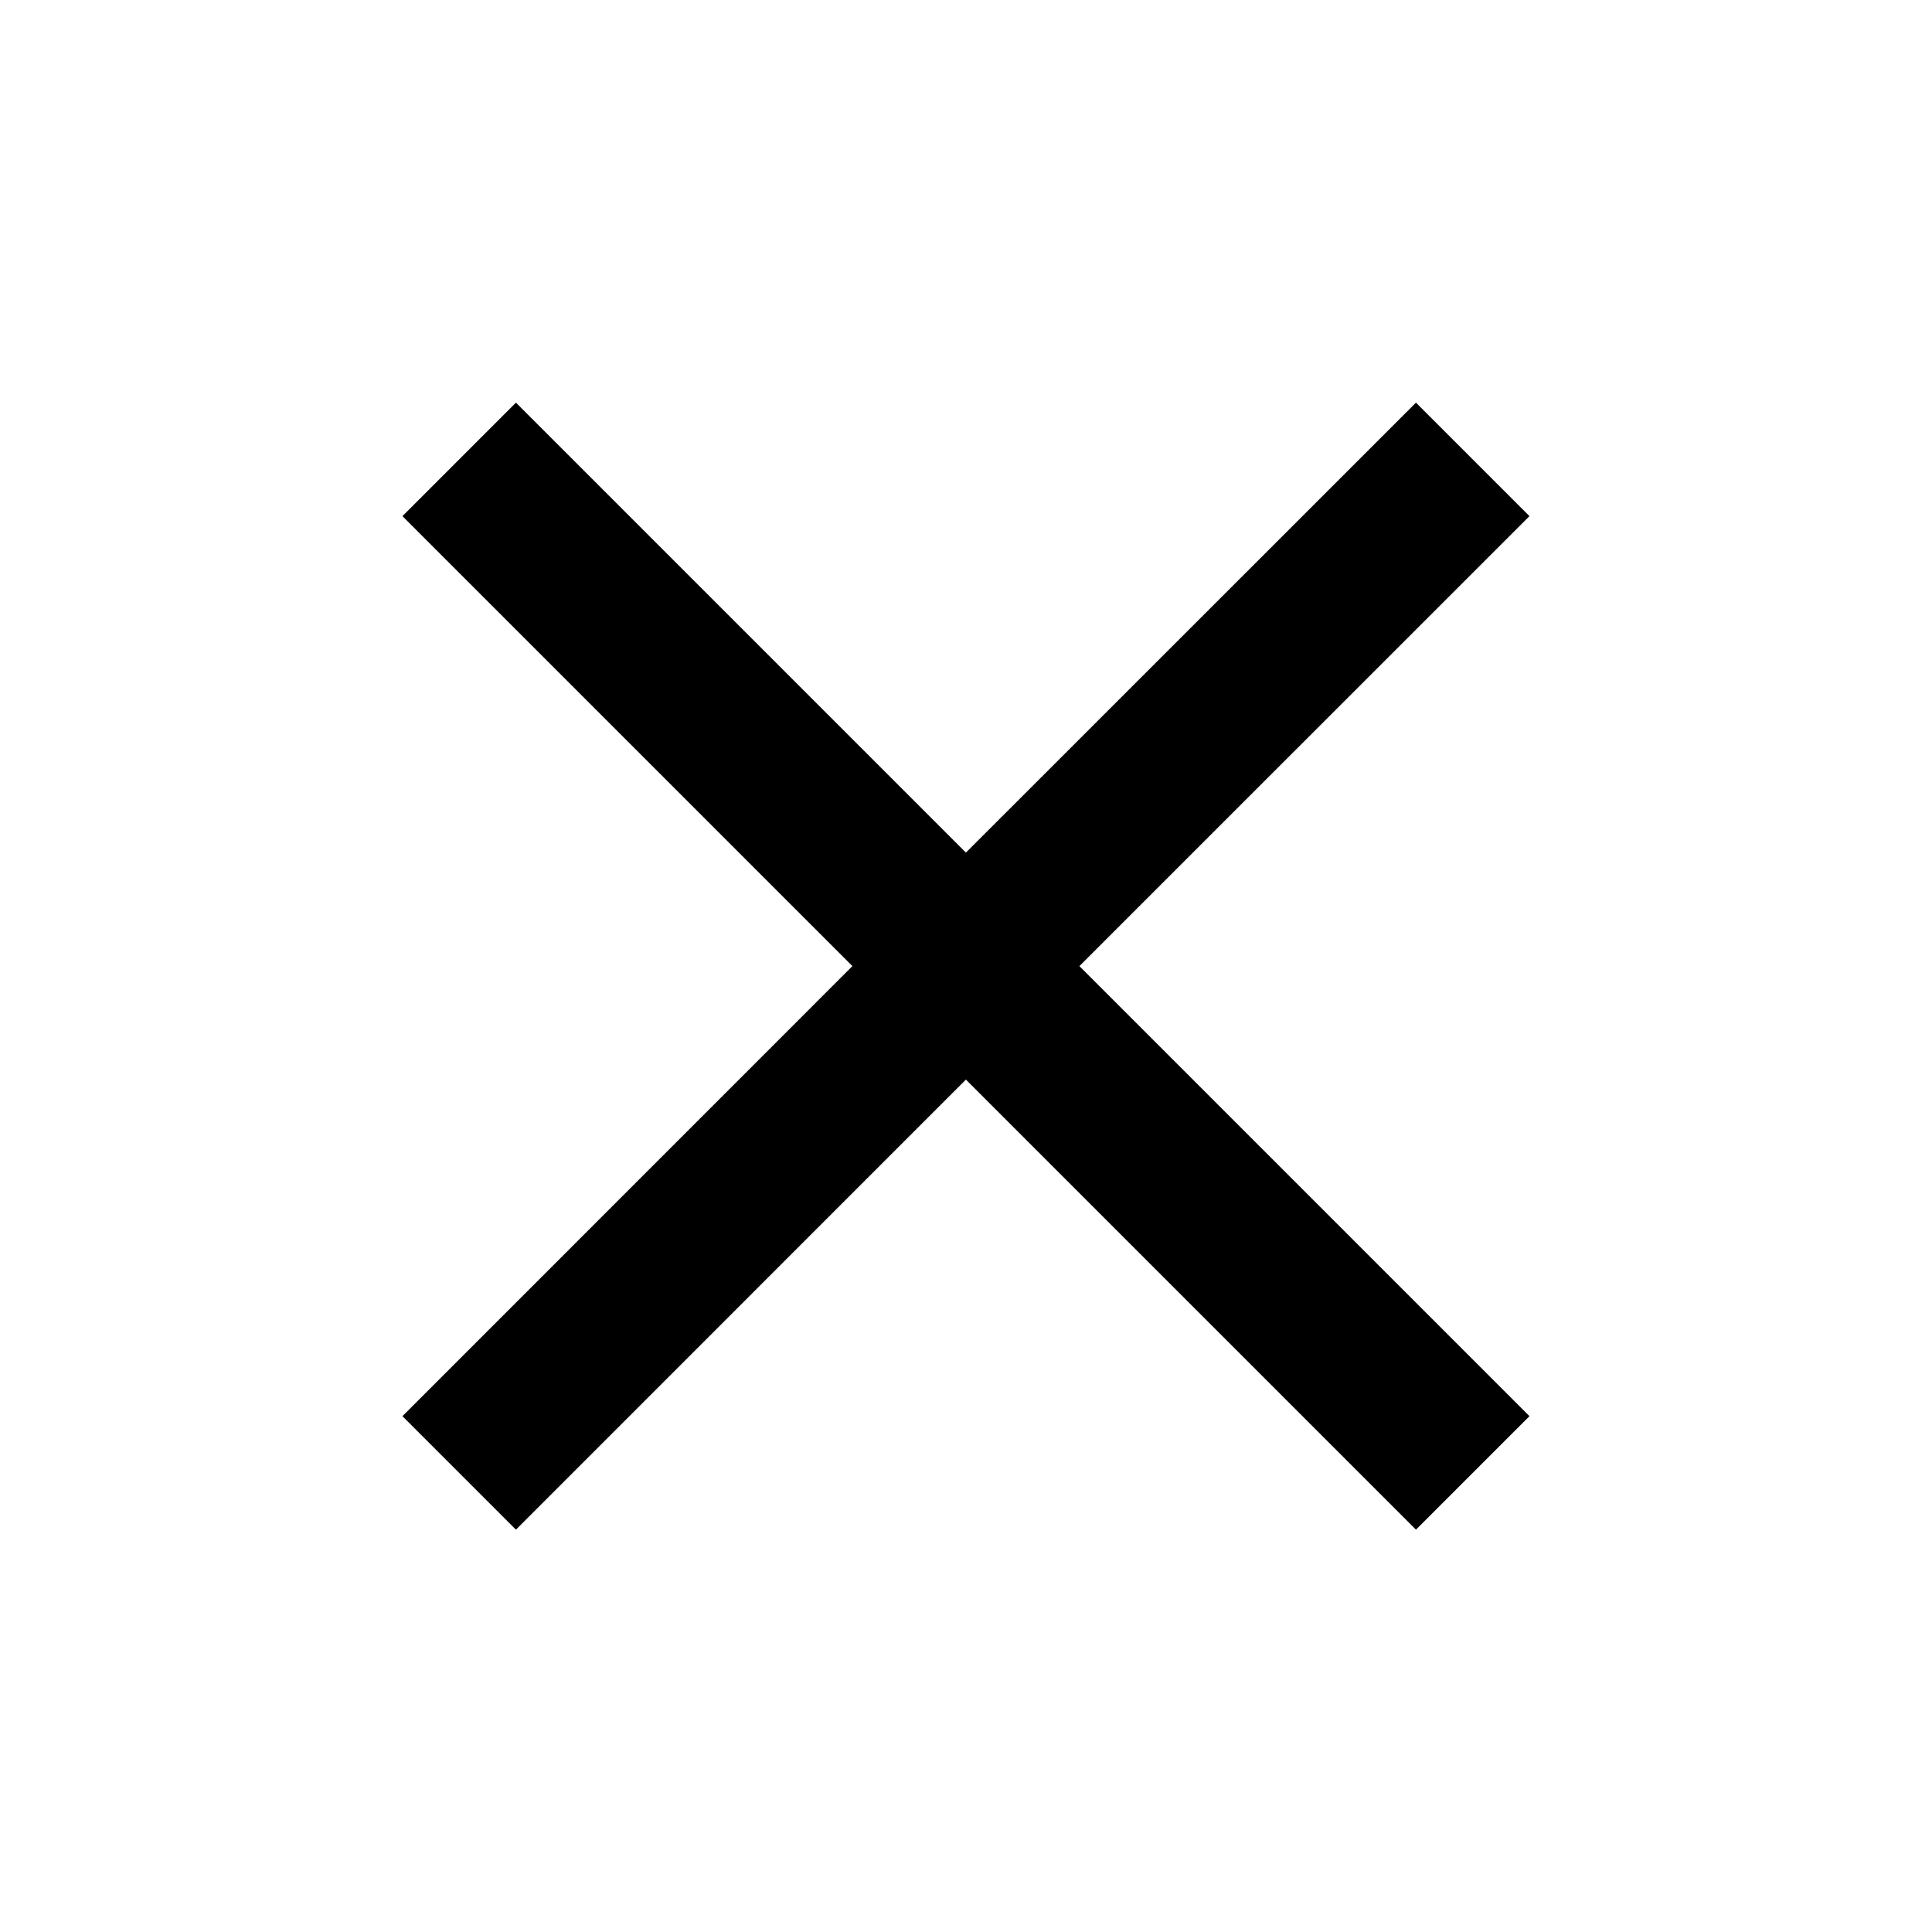 <svg width="20" height="20" viewBox="0 0 20 20" fill="none" xmlns="http://www.w3.org/2000/svg">
<g id="controls">
<path id="Vector" d="M15.833 5.343L14.658 4.168L9.999 8.826L5.341 4.168L4.166 5.343L8.824 10.001L4.166 14.66L5.341 15.835L9.999 11.176L14.658 15.835L15.833 14.66L11.174 10.001L15.833 5.343Z" fill="black"/>
</g>
</svg>
